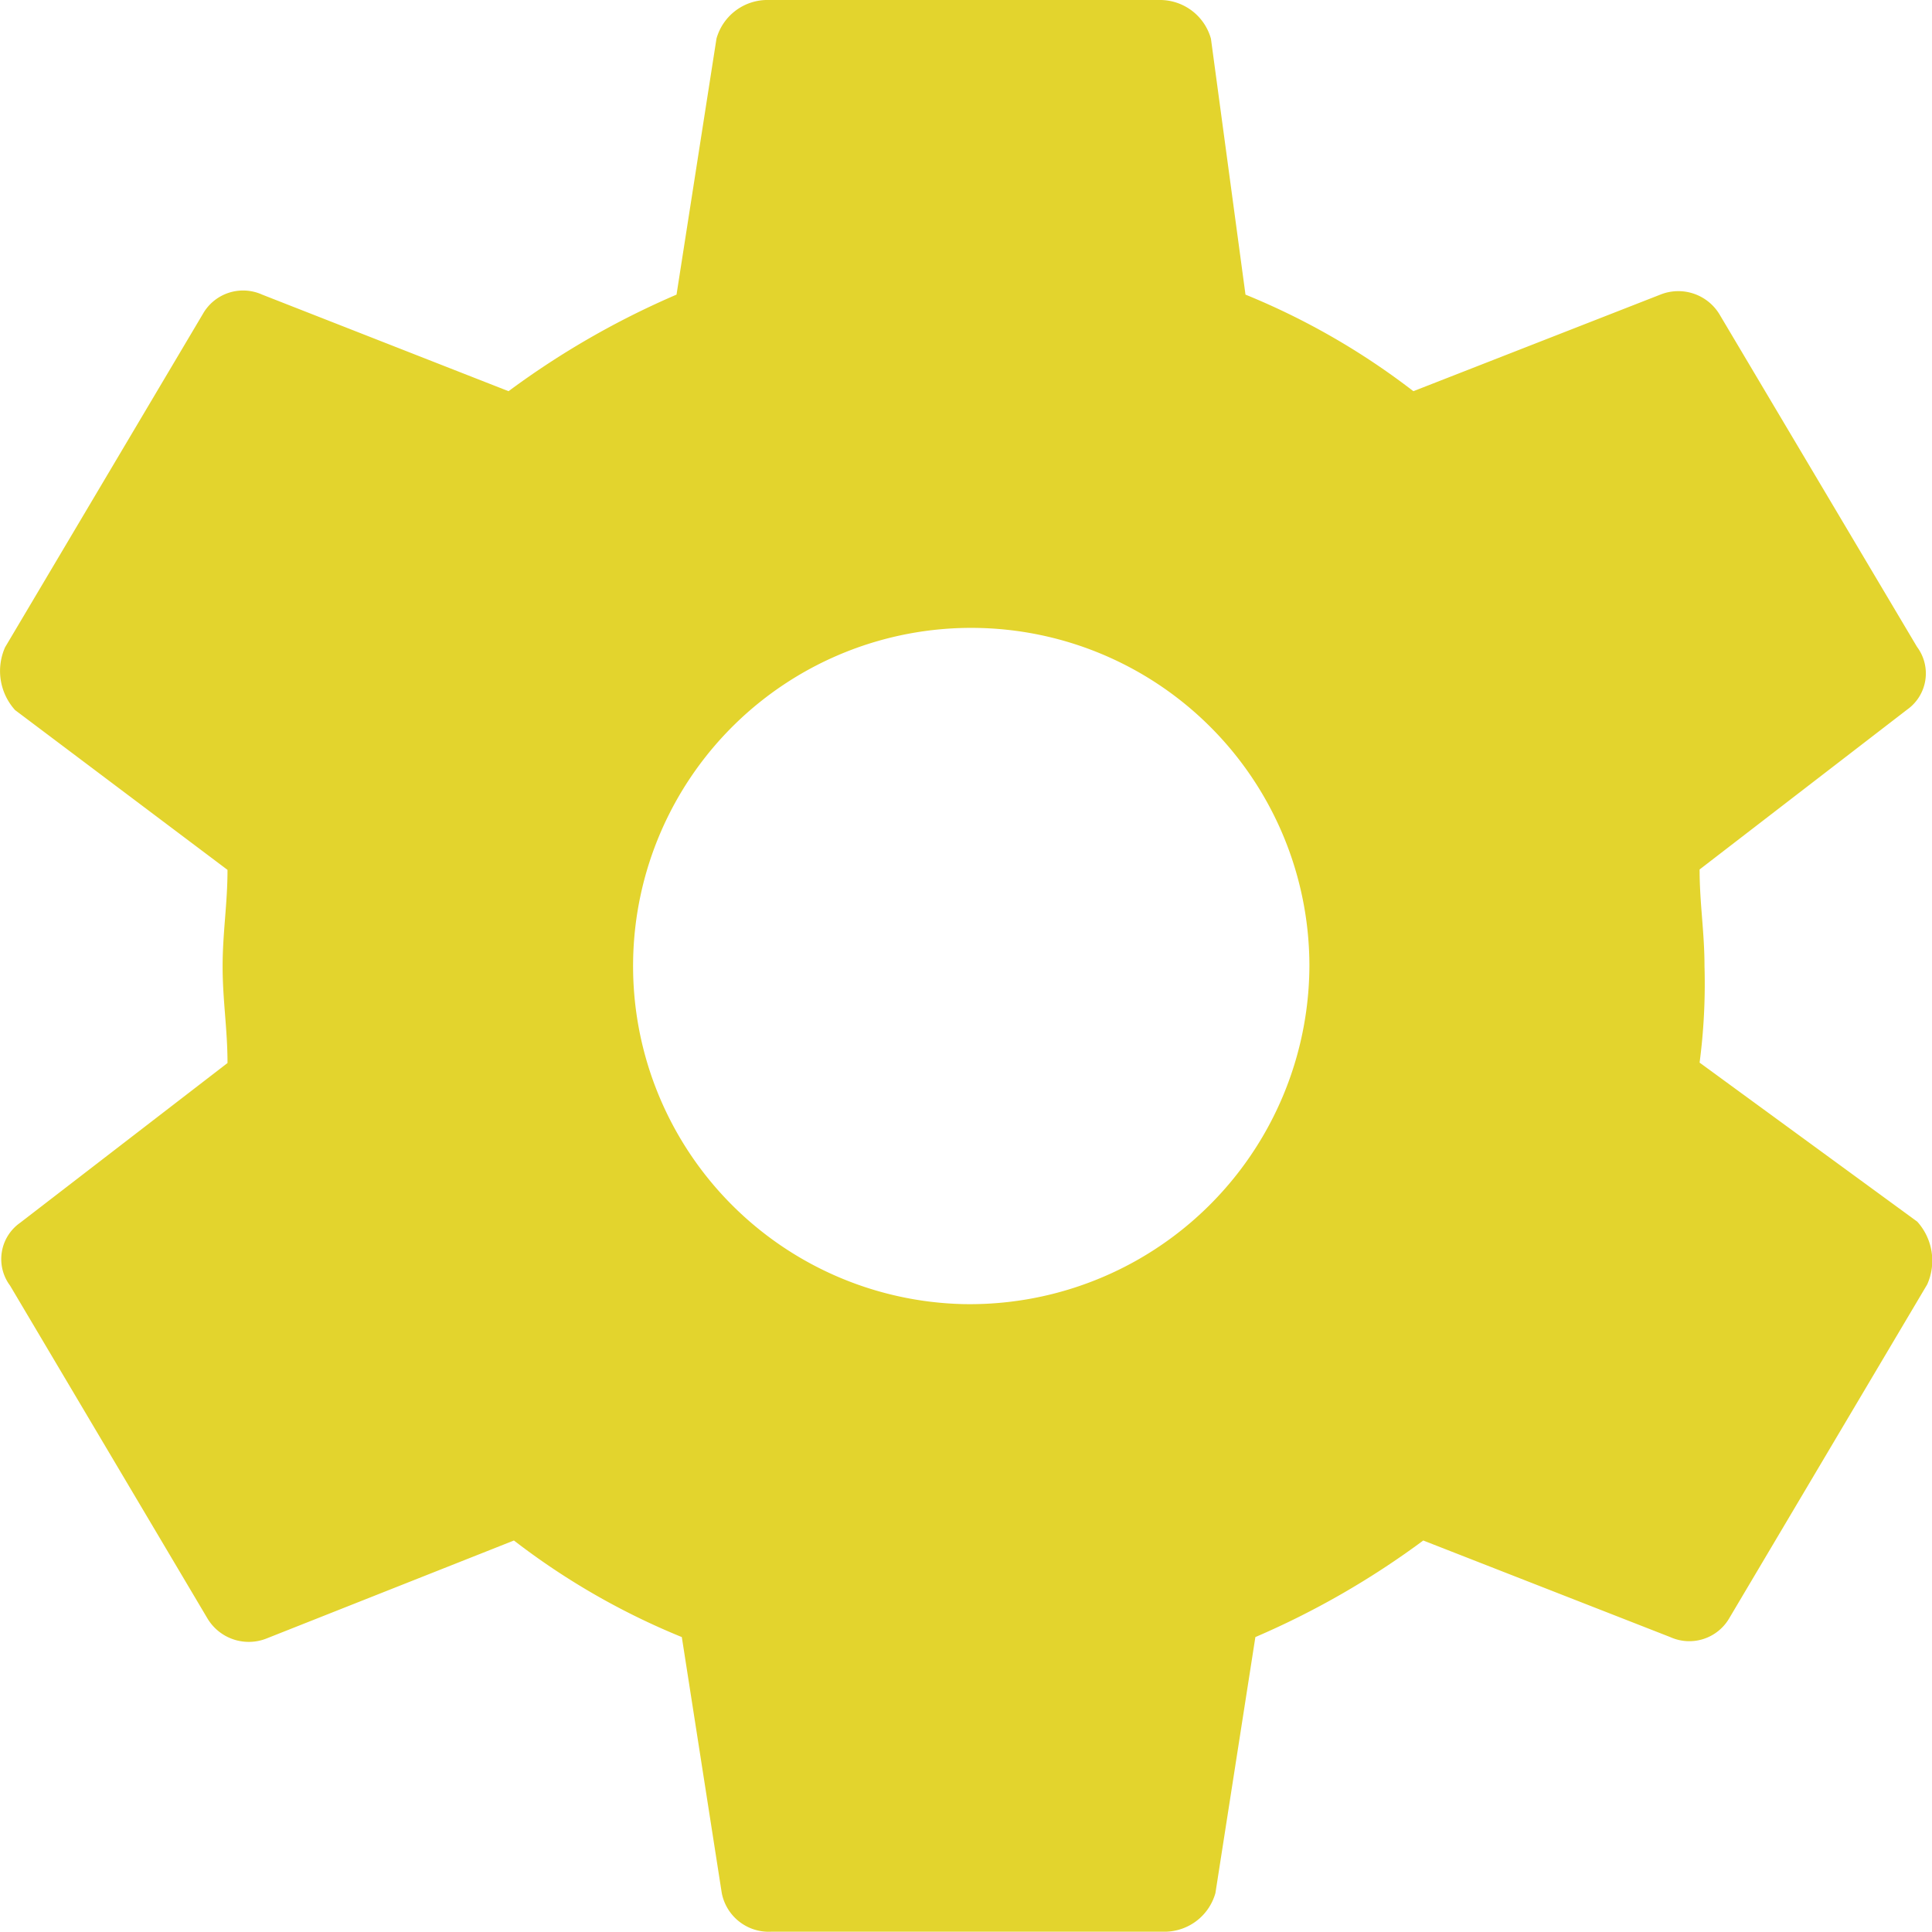 <svg xmlns="http://www.w3.org/2000/svg" width="19.345" height="19.344" viewBox="0 0 19.345 19.344">
  <path id="ionic-md-settings" d="M20.393,14.015a6.049,6.049,0,0,0,.049-.967c0-.339-.049-.629-.049-.967l2.077-1.6a.444.444,0,0,0,.1-.629L20.59,6.519A.482.482,0,0,0,20,6.325l-2.473.967a7.2,7.2,0,0,0-1.681-.967L15.5,3.762A.53.53,0,0,0,15,3.375H11.044a.53.53,0,0,0-.495.387l-.4,2.563a8.376,8.376,0,0,0-1.682.967L6,6.325a.463.463,0,0,0-.594.194L3.426,9.856a.584.584,0,0,0,.1.629l2.127,1.6c0,.339-.049.629-.049.967s.049.629.049.967l-2.077,1.6a.444.444,0,0,0-.1.629l1.979,3.337a.482.482,0,0,0,.594.194L8.521,18.8a7.2,7.2,0,0,0,1.681.967l.4,2.563a.479.479,0,0,0,.495.387H15.05a.53.53,0,0,0,.495-.387l.4-2.563a8.371,8.371,0,0,0,1.681-.967l2.473.967a.463.463,0,0,0,.594-.194l1.979-3.337a.583.583,0,0,0-.1-.629Zm-7.37,2.418a3.386,3.386,0,1,1,3.463-3.385A3.4,3.4,0,0,1,13.022,16.433Z" transform="translate(-3.375 -3.375)" fill="#e3d42d"/>
</svg>
